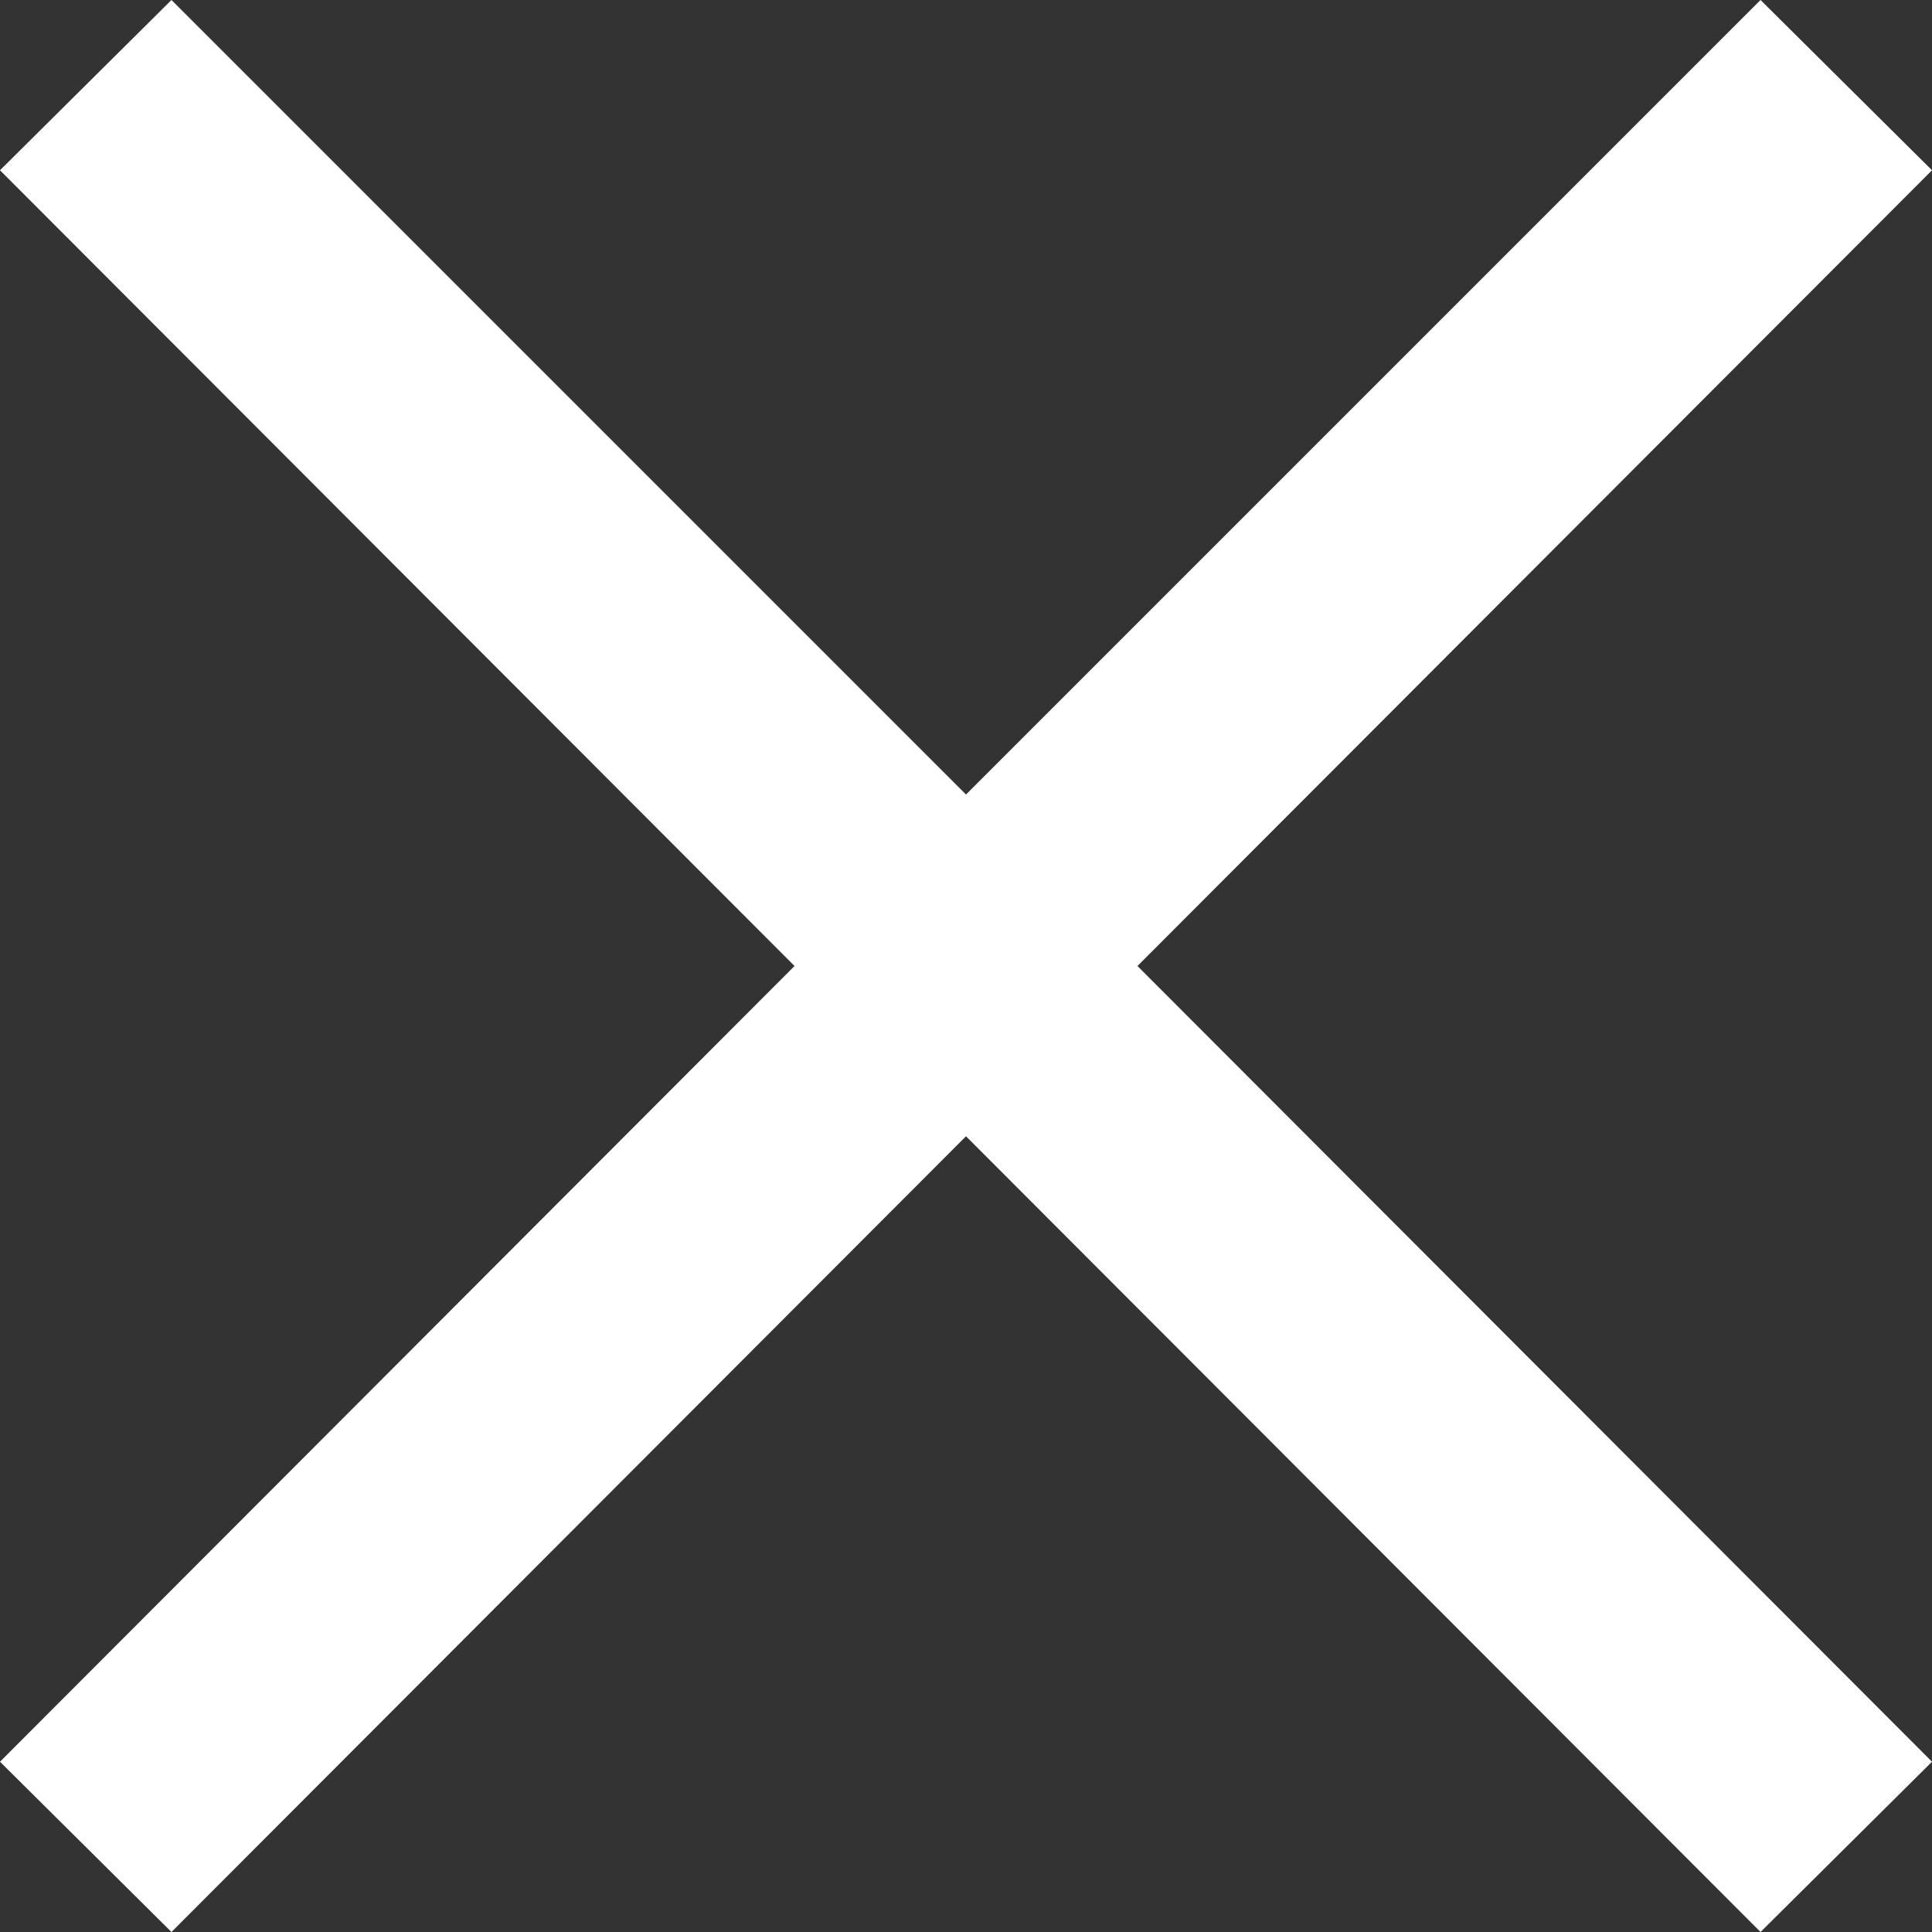 <svg width="16" height="16" viewBox="0 0 16 16" fill="none" xmlns="http://www.w3.org/2000/svg">
	<rect x="0" y="0" width="16" height="16" fill="#333333" stroke="none"/>
	<path d="M16 1.41L14.58 0L8 6.58L1.42 0L0 1.41L6.58 8L0 14.59L1.42 16L8 9.41L14.58 16L16 14.59L9.42 8L16 1.41Z" fill="white"/>
</svg>

